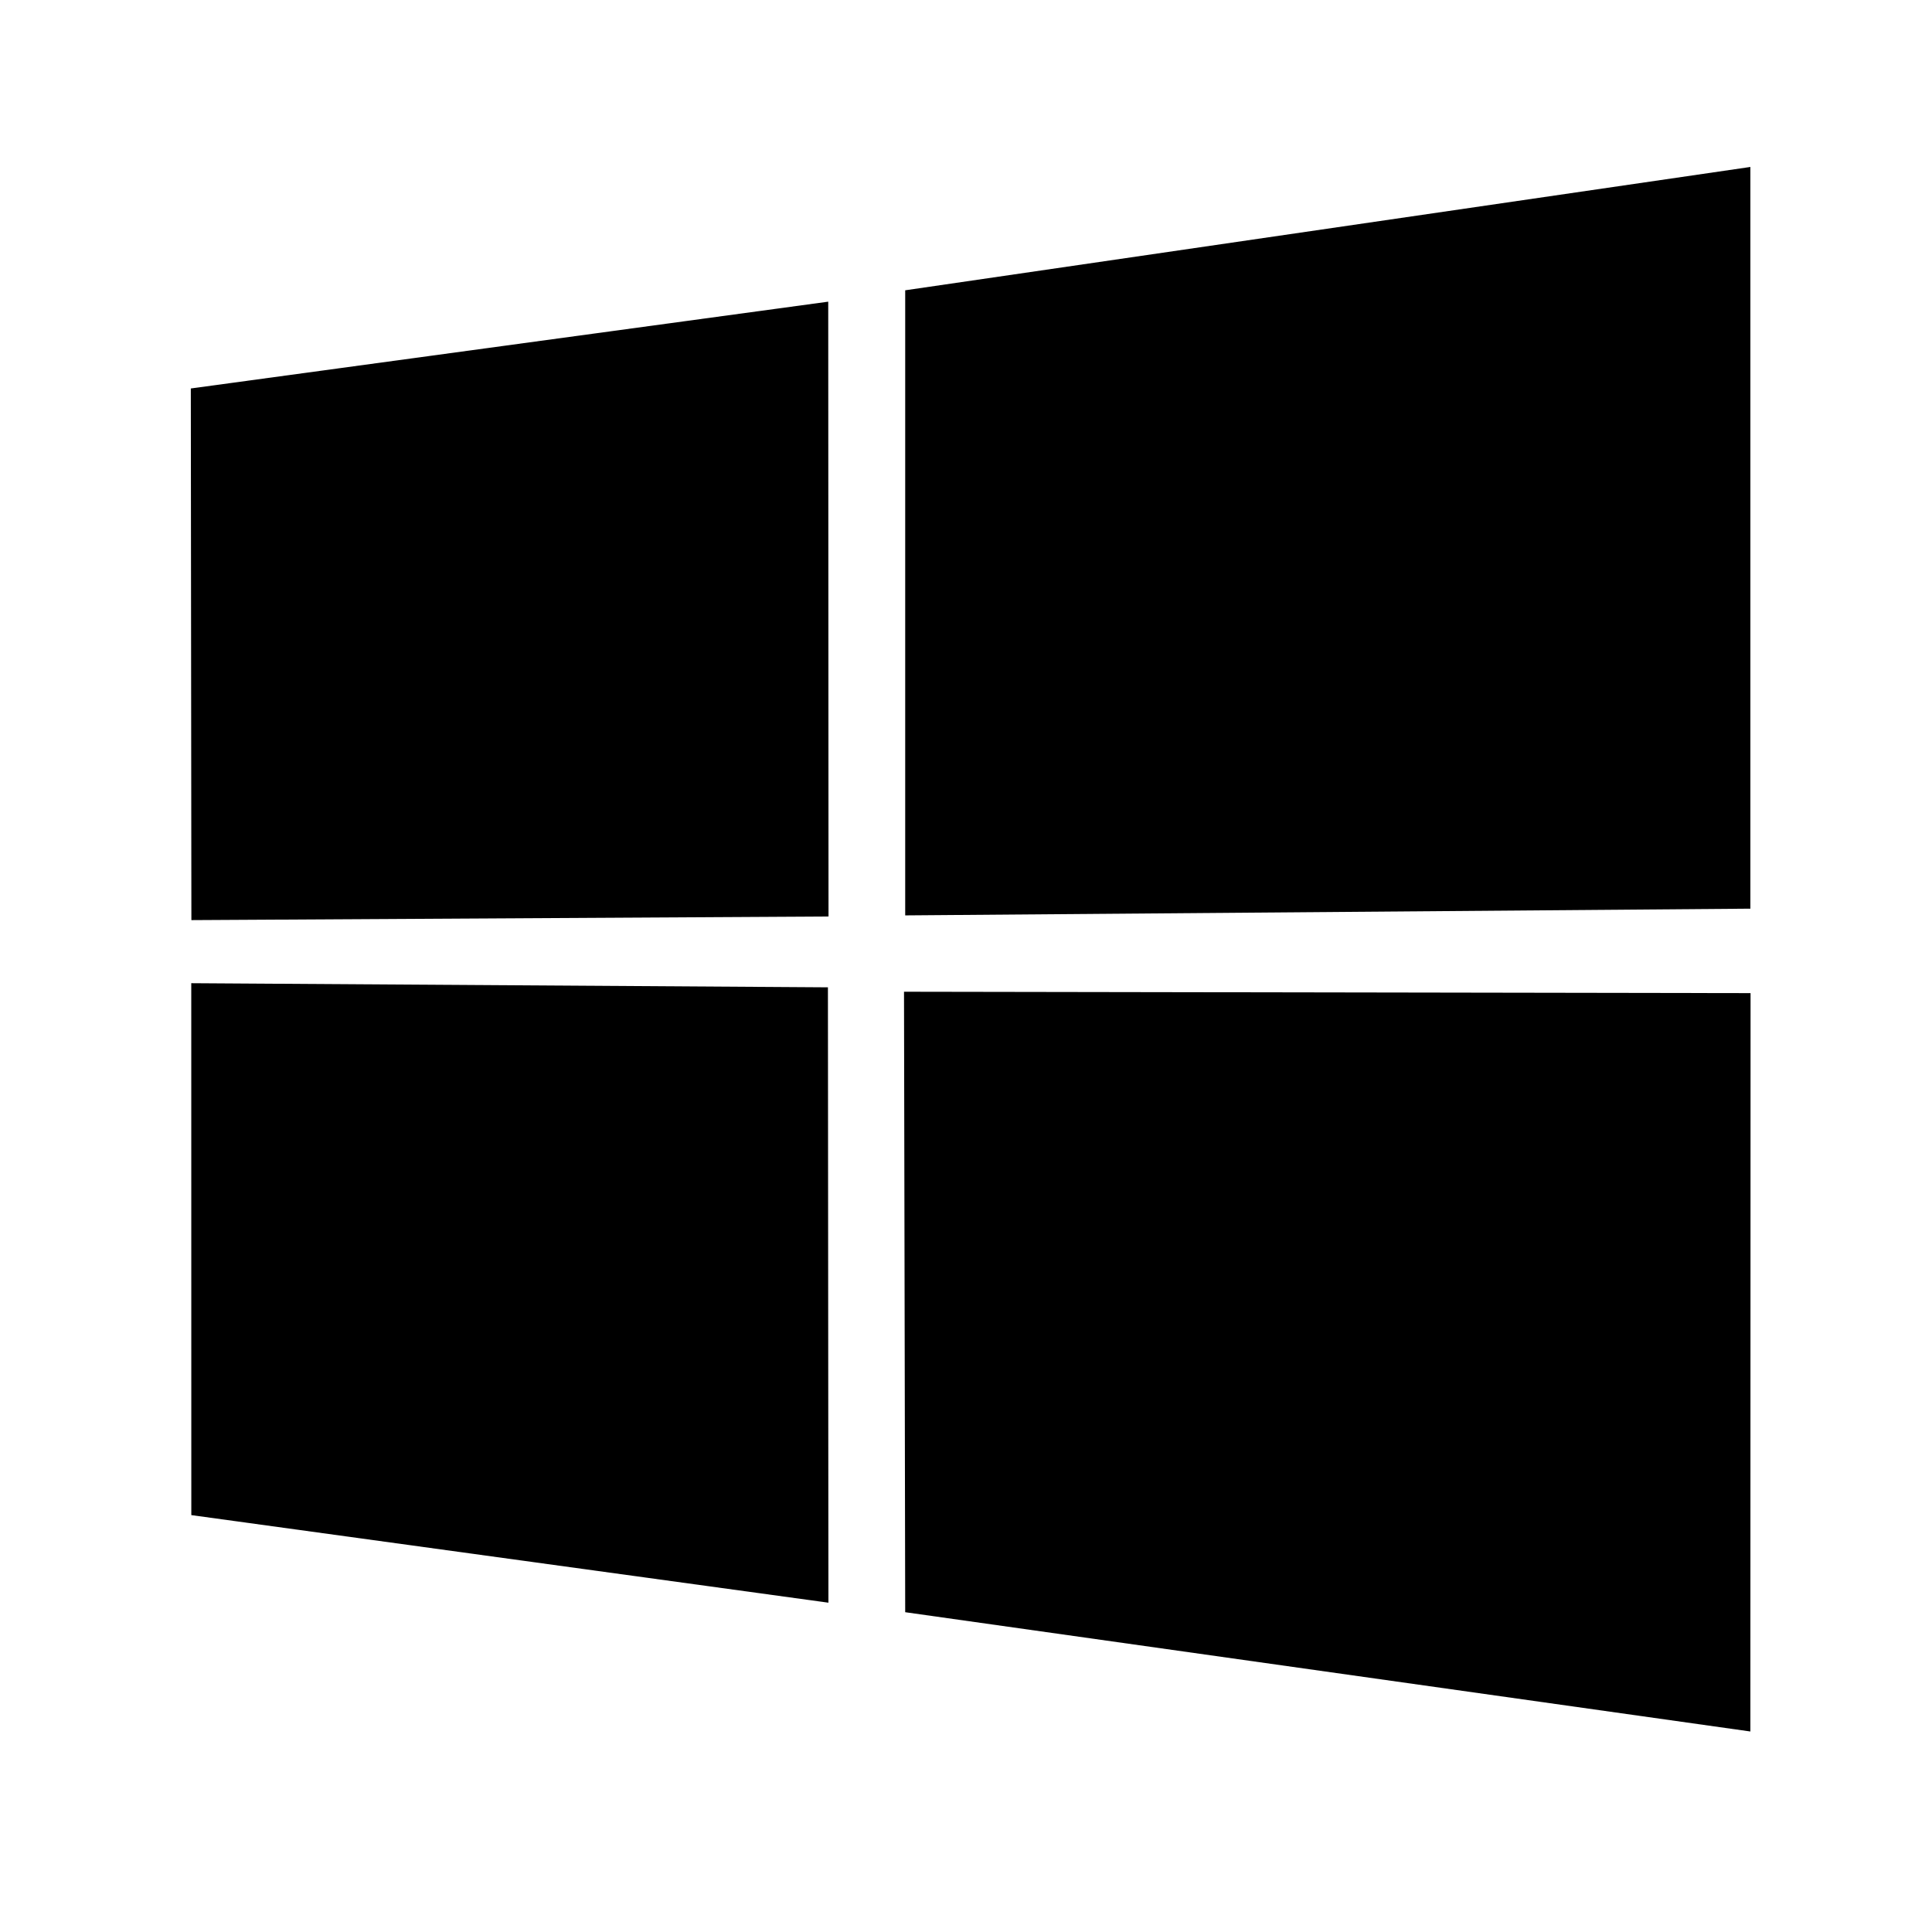 <svg width="81" height="80" viewBox="0 0 81 80" fill="none" xmlns="http://www.w3.org/2000/svg">
<path d="M8 16.287L34.724 12.648L34.736 38.425L8.024 38.577L8 16.287ZM34.711 41.395L34.732 67.195L8.021 63.523L8.019 41.222L34.711 41.395ZM37.951 12.171L73.385 7V38.097L37.951 38.379V12.171ZM73.393 41.638L73.385 72.595L37.951 67.594L37.901 41.58L73.393 41.638Z" fill="black"/>
</svg>
